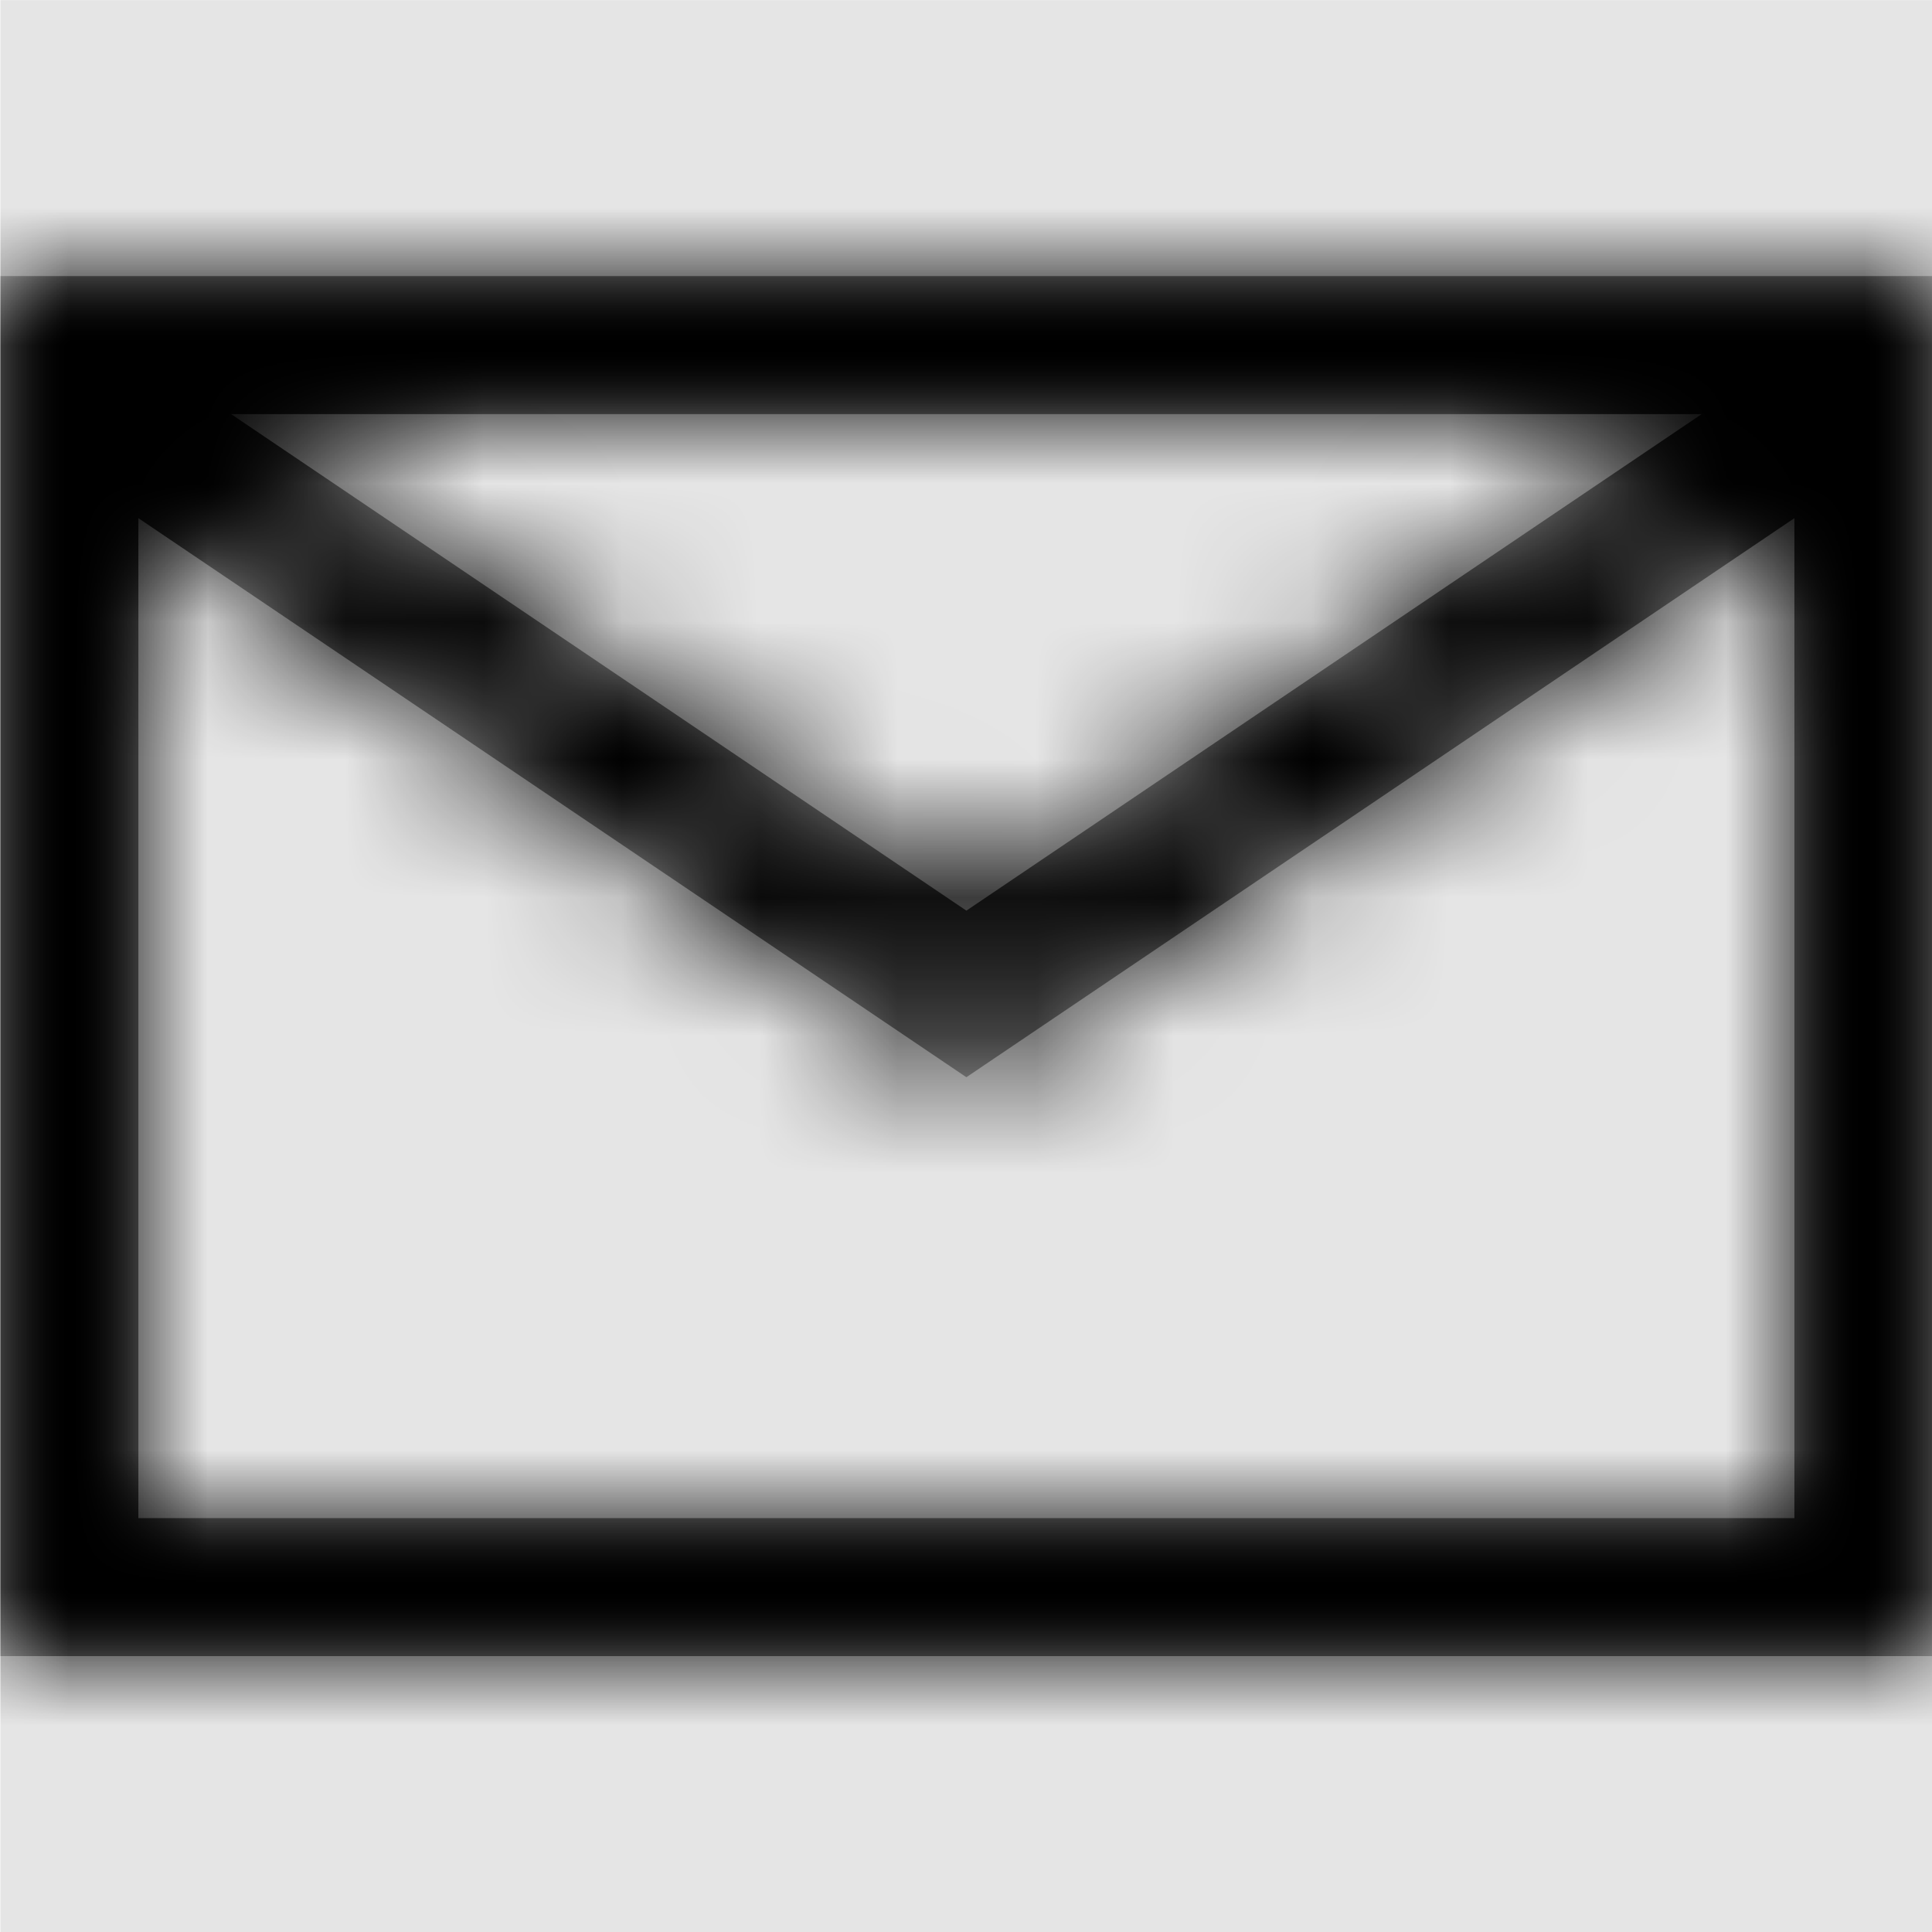 <svg width="1000" height="1000" viewBox="0 0 1000 1000" version="1.1" xmlns="http://www.w3.org/2000/svg" xmlns:xlink="http://www.w3.org/1999/xlink">
<title>mail-message</title>
<desc>Created using Figma</desc>
<g id="Canvas" transform="matrix(71.429 0 0 71.429 -36928.6 -9285.71)">
<rect x="517" y="130" width="14" height="14" fill="#E5E5E5"/>
<g id="mail-message">
<mask id="mask0_outline" mask-type="alpha">
<g id="Mask">
<use xlink:href="#path0_fill" transform="translate(517 132)" fill="#FFFFFF"/>
</g>
</mask>
<g id="Mask" mask="url(#mask0_outline)">
<use xlink:href="#path0_fill" transform="translate(517 132)"/>
</g>
<g id="&#226;&#134;&#170;&#240;&#159;&#142;&#168;Color" mask="url(#mask0_outline)">
<g id="Rectangle 3">
<use xlink:href="#path1_fill" transform="translate(517 130)"/>
</g>
</g>
</g>
</g>
<defs>
<path id="path0_fill" fill-rule="evenodd" d="M 0 0L 0 10L 14 10L 14 0L 0 0ZM 12.328 1L 7 4.598L 1.672 1L 12.328 1ZM 1 1.754L 1 9L 13 9L 13 1.754L 7 5.805L 1 1.754Z"/>
<path id="path1_fill" fill-rule="evenodd" d="M 0 0L 14 0L 14 14L 0 14L 0 0Z"/>
</defs>
</svg>
